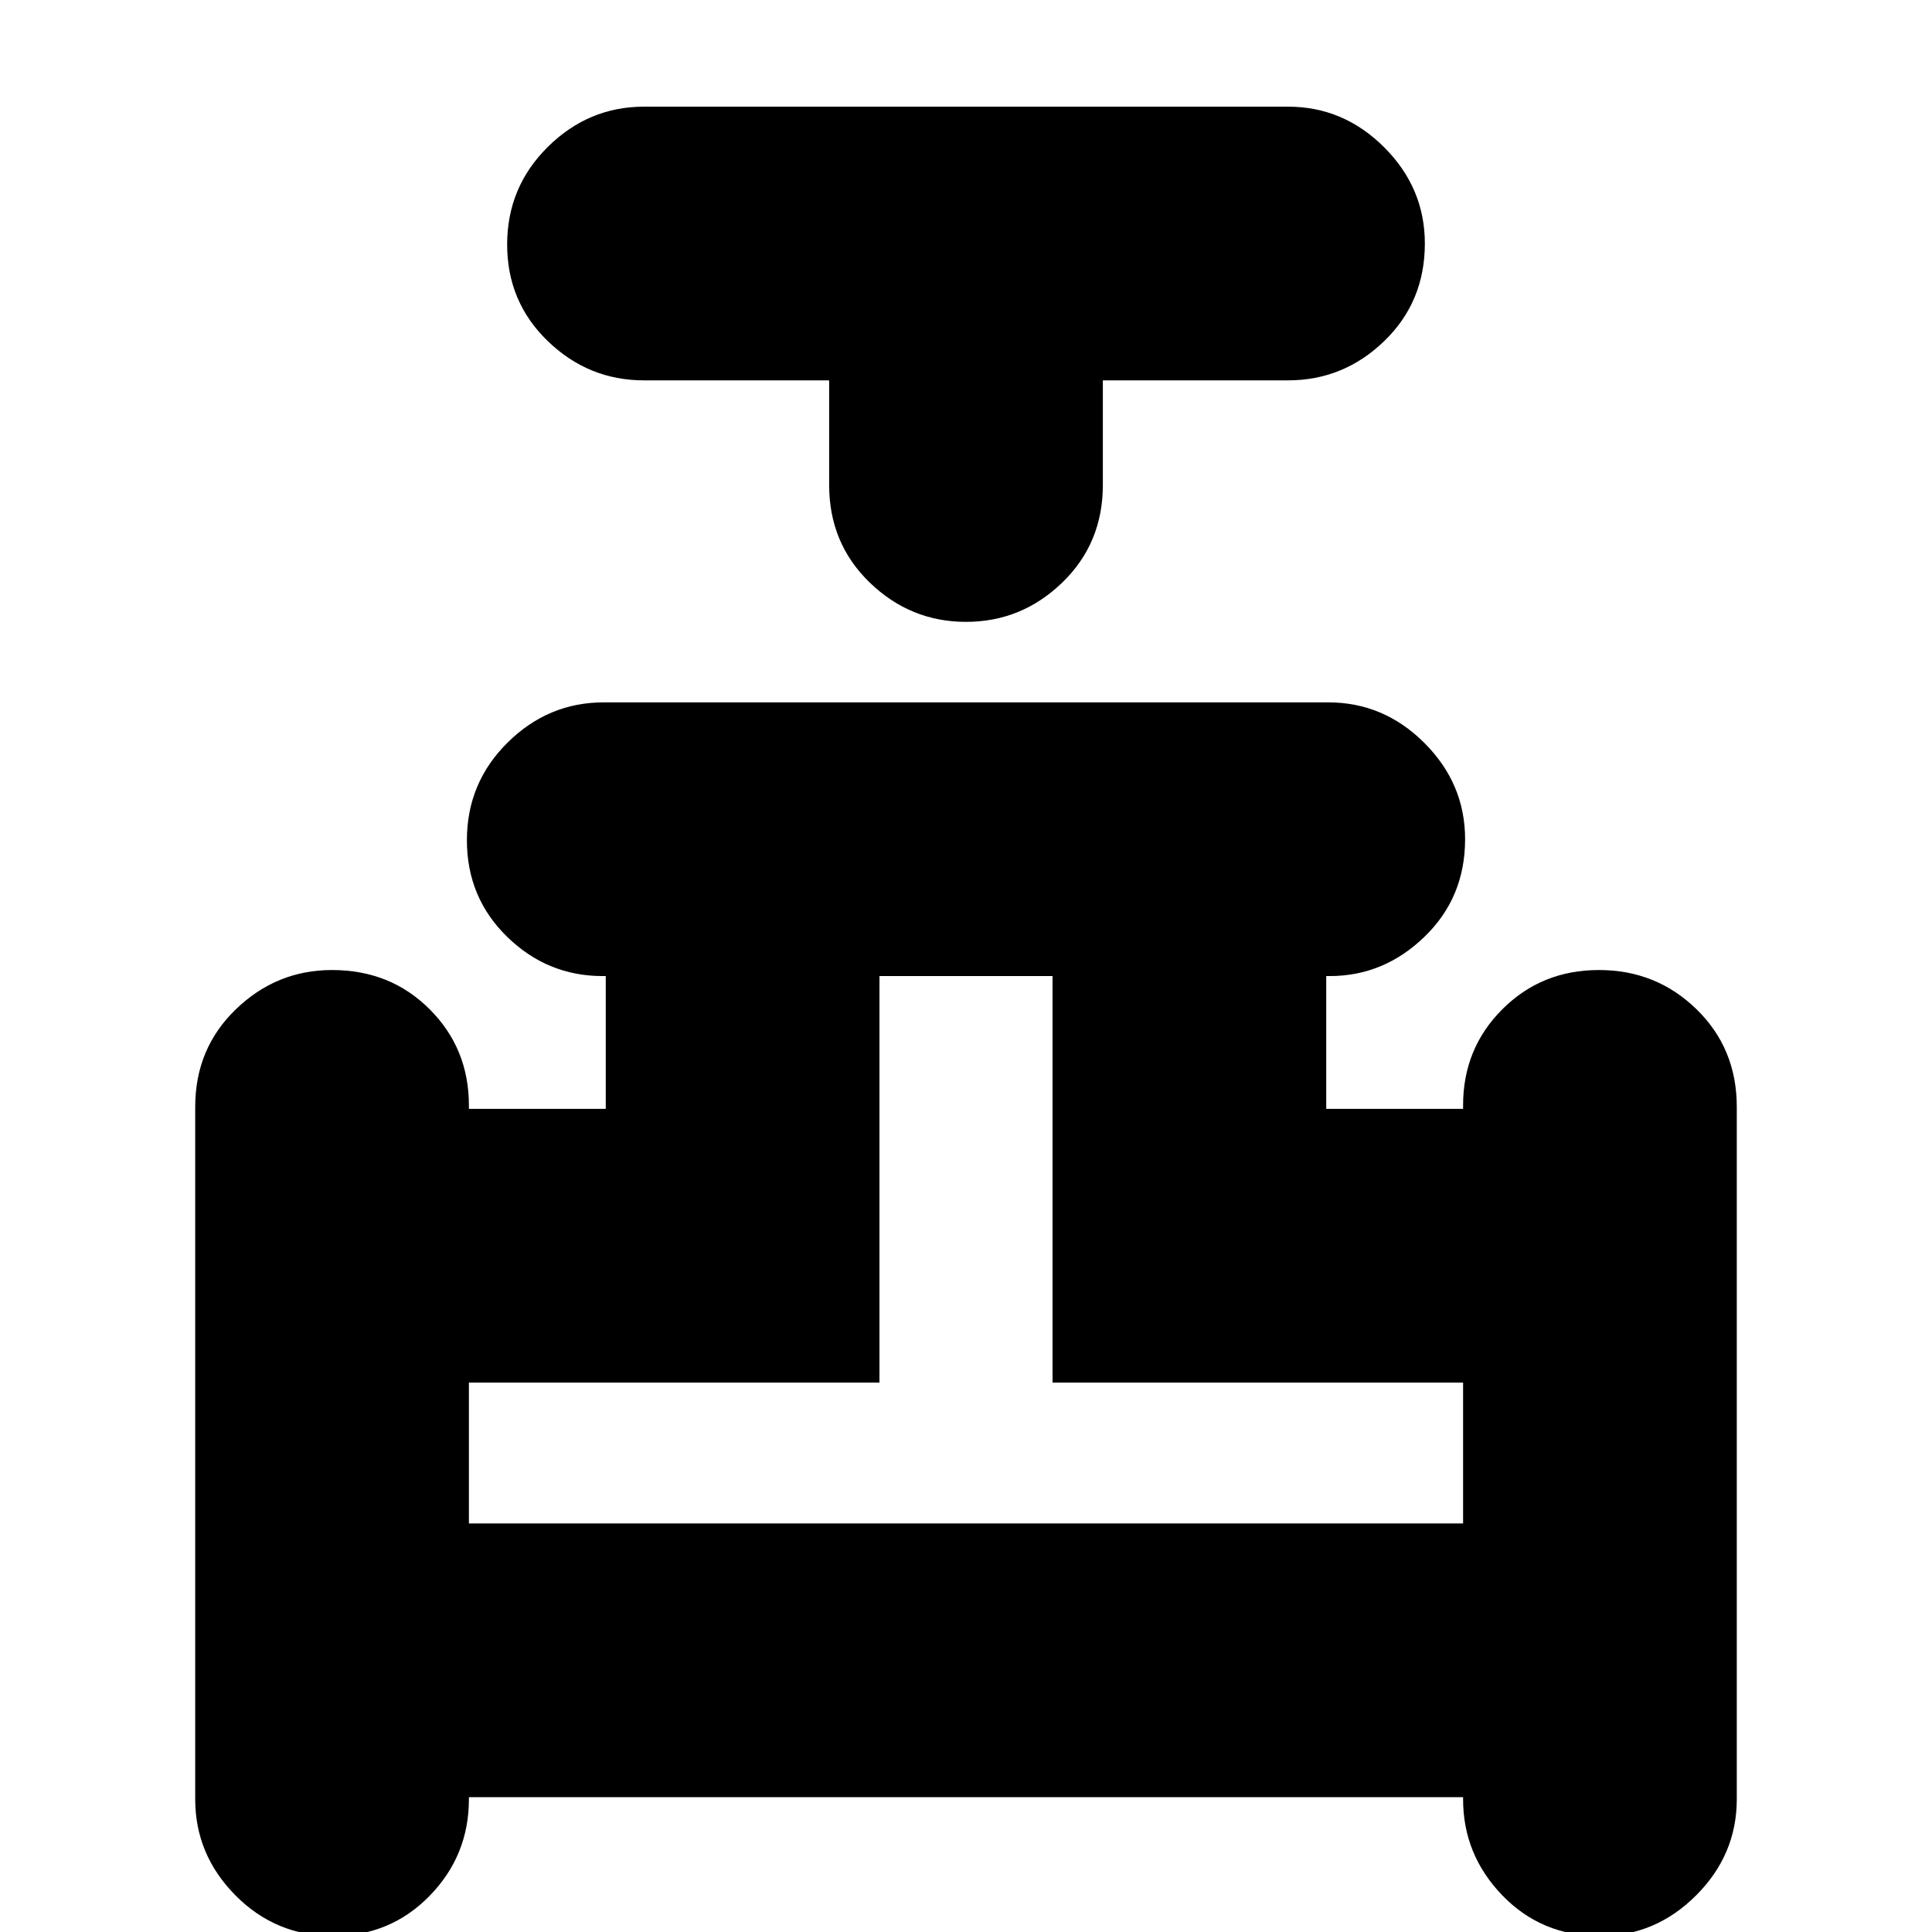 <svg xmlns="http://www.w3.org/2000/svg" height="24" viewBox="0 -960 960 960" width="24"><path d="M412-771h-92q-27.6 0-47.8-19.5-20.2-19.5-20.2-48t20.2-48.5q20.2-20 47.8-20h320q27.6 0 47.8 20.2Q708-866.6 708-839q0 29-20.2 48.5T640-771h-92v52q0 29-20.2 48.5T480-651q-27.6 0-47.8-19.5Q412-690 412-719v-52ZM97-66v-344q0-29 20.2-48.5T165-478q29 0 48.5 19.5t19.5 47.83v1.67h68v-66h-1.61Q272-475 252-494.5t-20-48q0-28.5 20.2-48.5t47.8-20h360q27.6 0 47.8 20.2Q728-570.6 728-543q0 29-20.2 48.5T660.78-475H659v66h68v-1.78q0-28.22 19.5-47.72t48-19.5q28.5 0 48.5 19.5t20 48.5v344q0 27.6-20.2 47.8Q822.6 2 795 2q-29 0-48.5-20.2T727-66v-1H233v1q0 28-19.5 48t-48 20Q137 2 117-18.2T97-66Zm136-137h494v-70H523v-202h-86v202H233v70Zm247 0Z"/></svg>